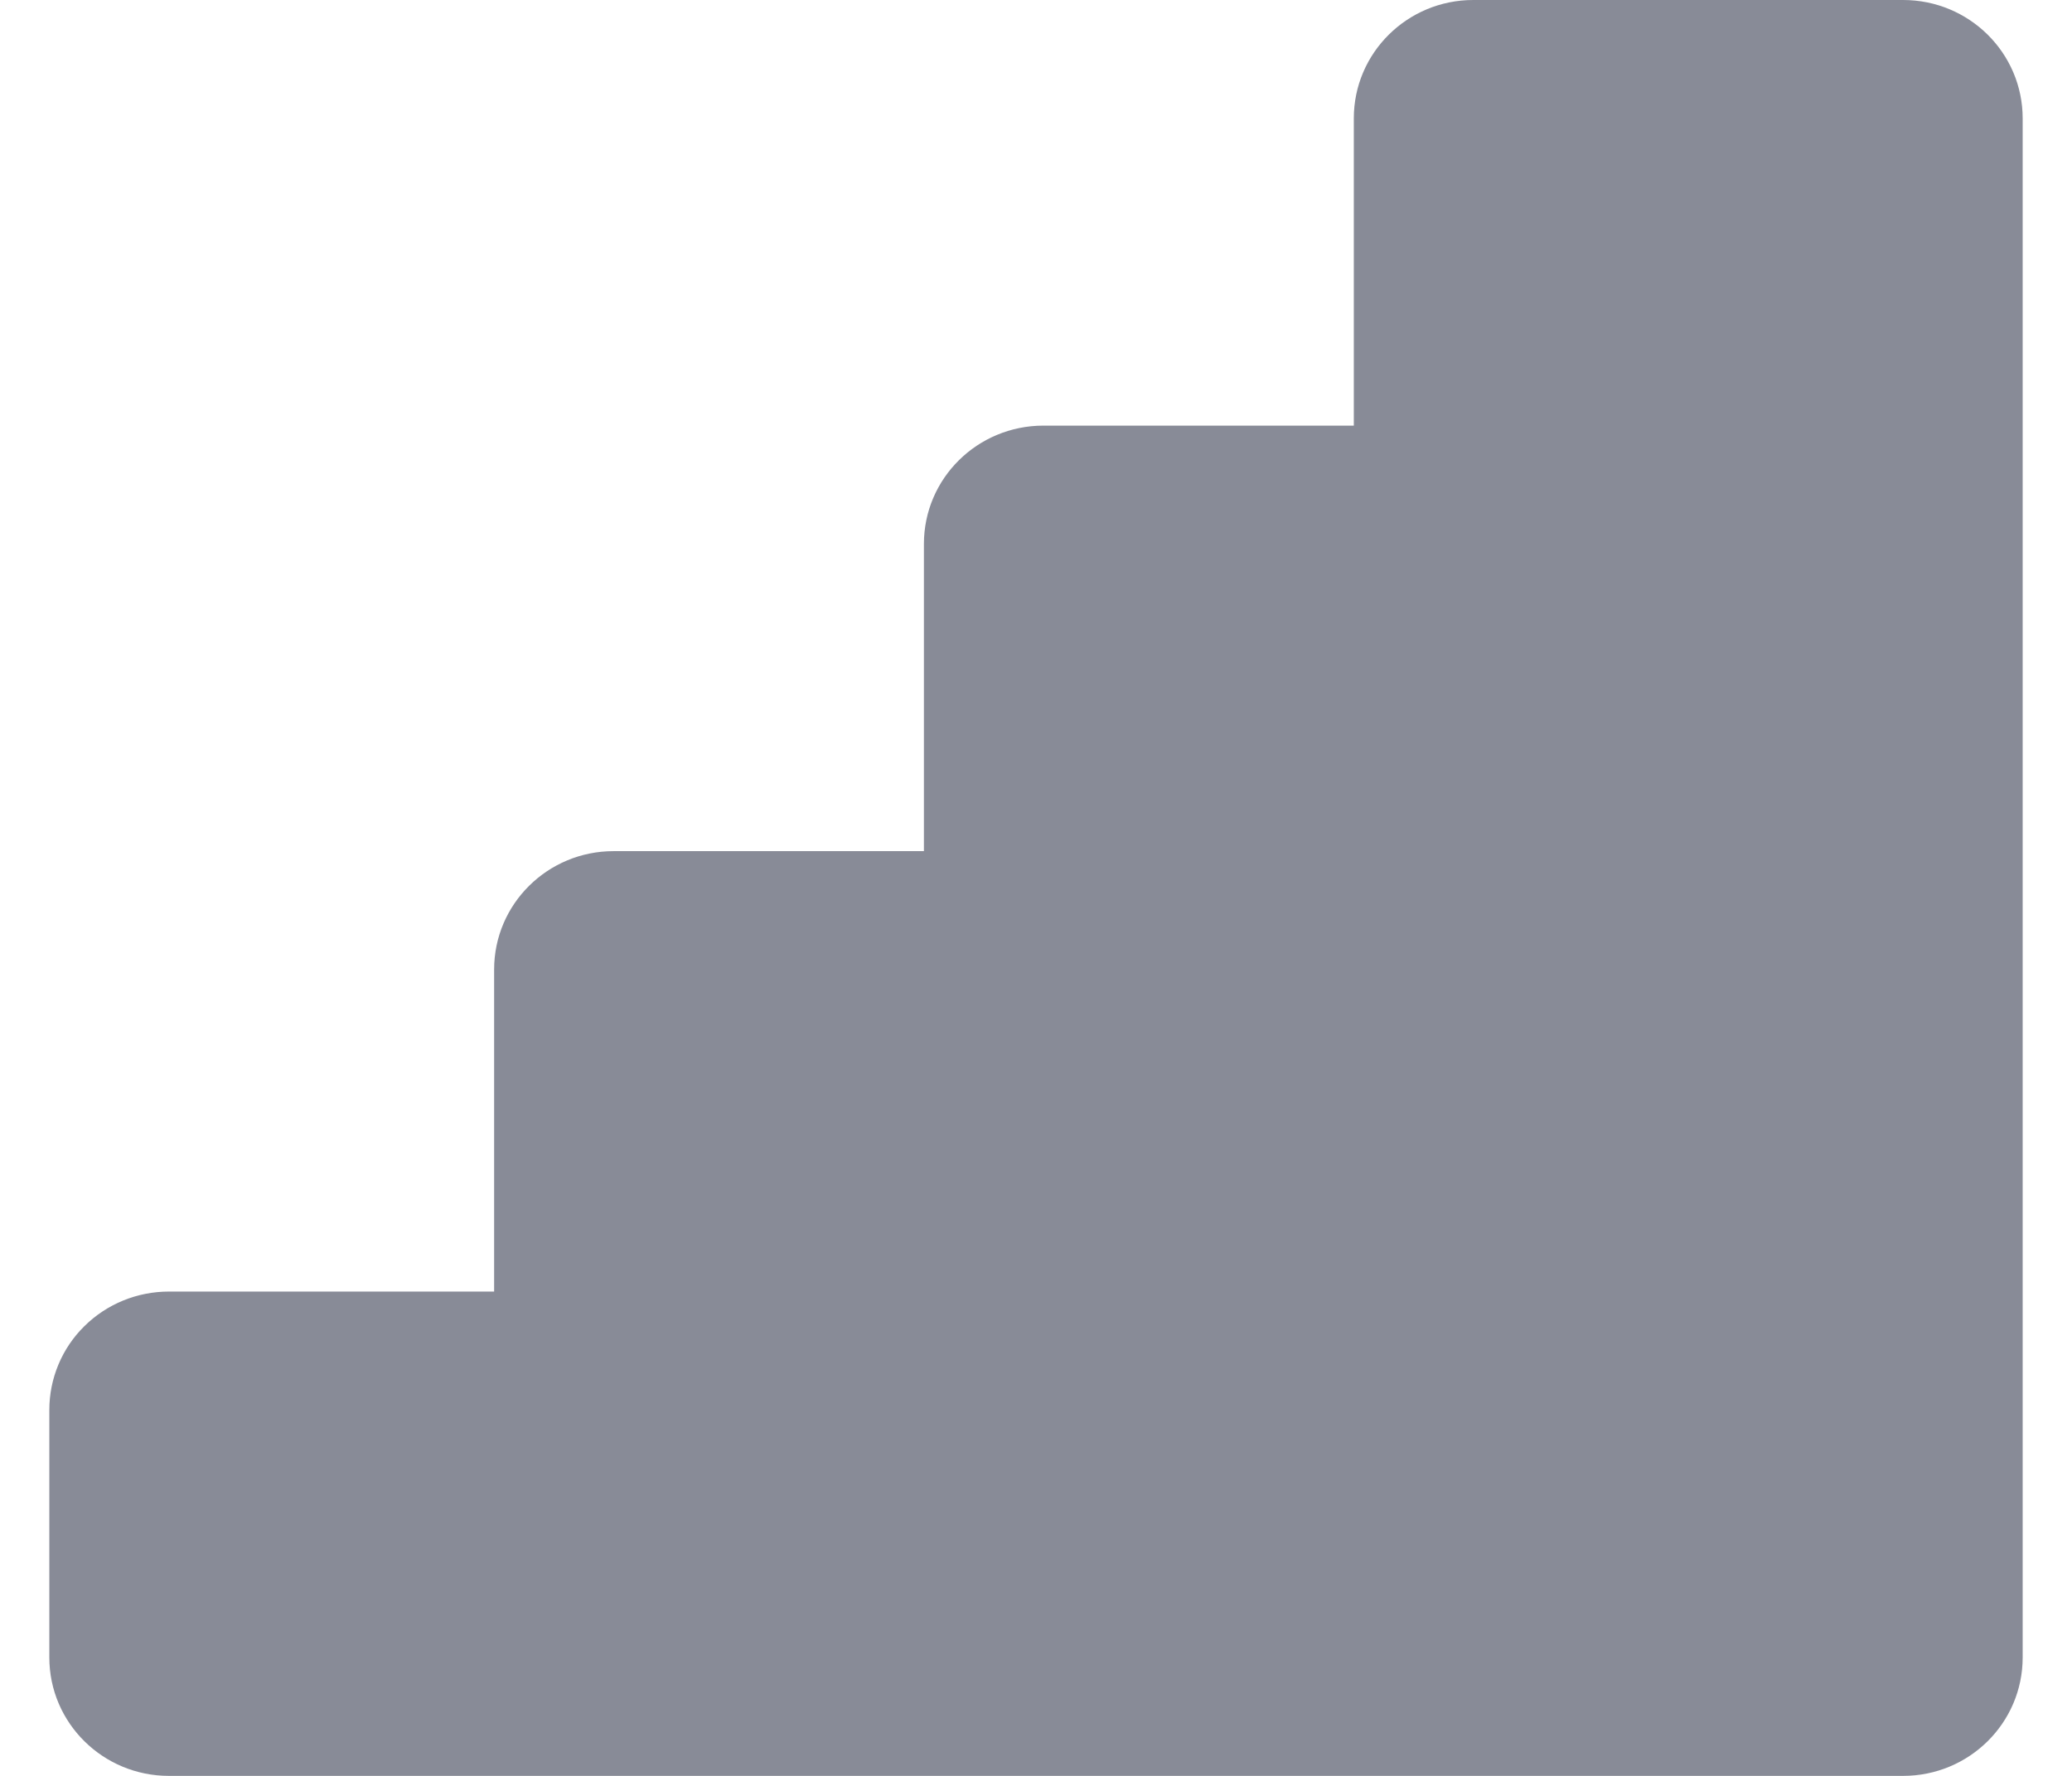 <svg width="21" height="18" viewBox="0 0 21 18" fill="none" xmlns="http://www.w3.org/2000/svg">
<path d="M19.288 0H14.932C14.263 0 13.721 0.537 13.721 1.2V4.314H10.576C9.906 4.314 9.364 4.85 9.364 5.513V8.627H6.219C5.55 8.627 5.008 9.164 5.008 9.827V13.091H1.712C1.39 13.091 1.082 13.217 0.855 13.442C0.627 13.666 0.5 13.973 0.5 14.29L0.5 16.8C0.5 17.463 1.043 18 1.712 18H19.288C19.958 18 20.5 17.463 20.5 16.8V1.2C20.5 0.537 19.958 0 19.288 0Z" fill="#888B97"/>
</svg>
